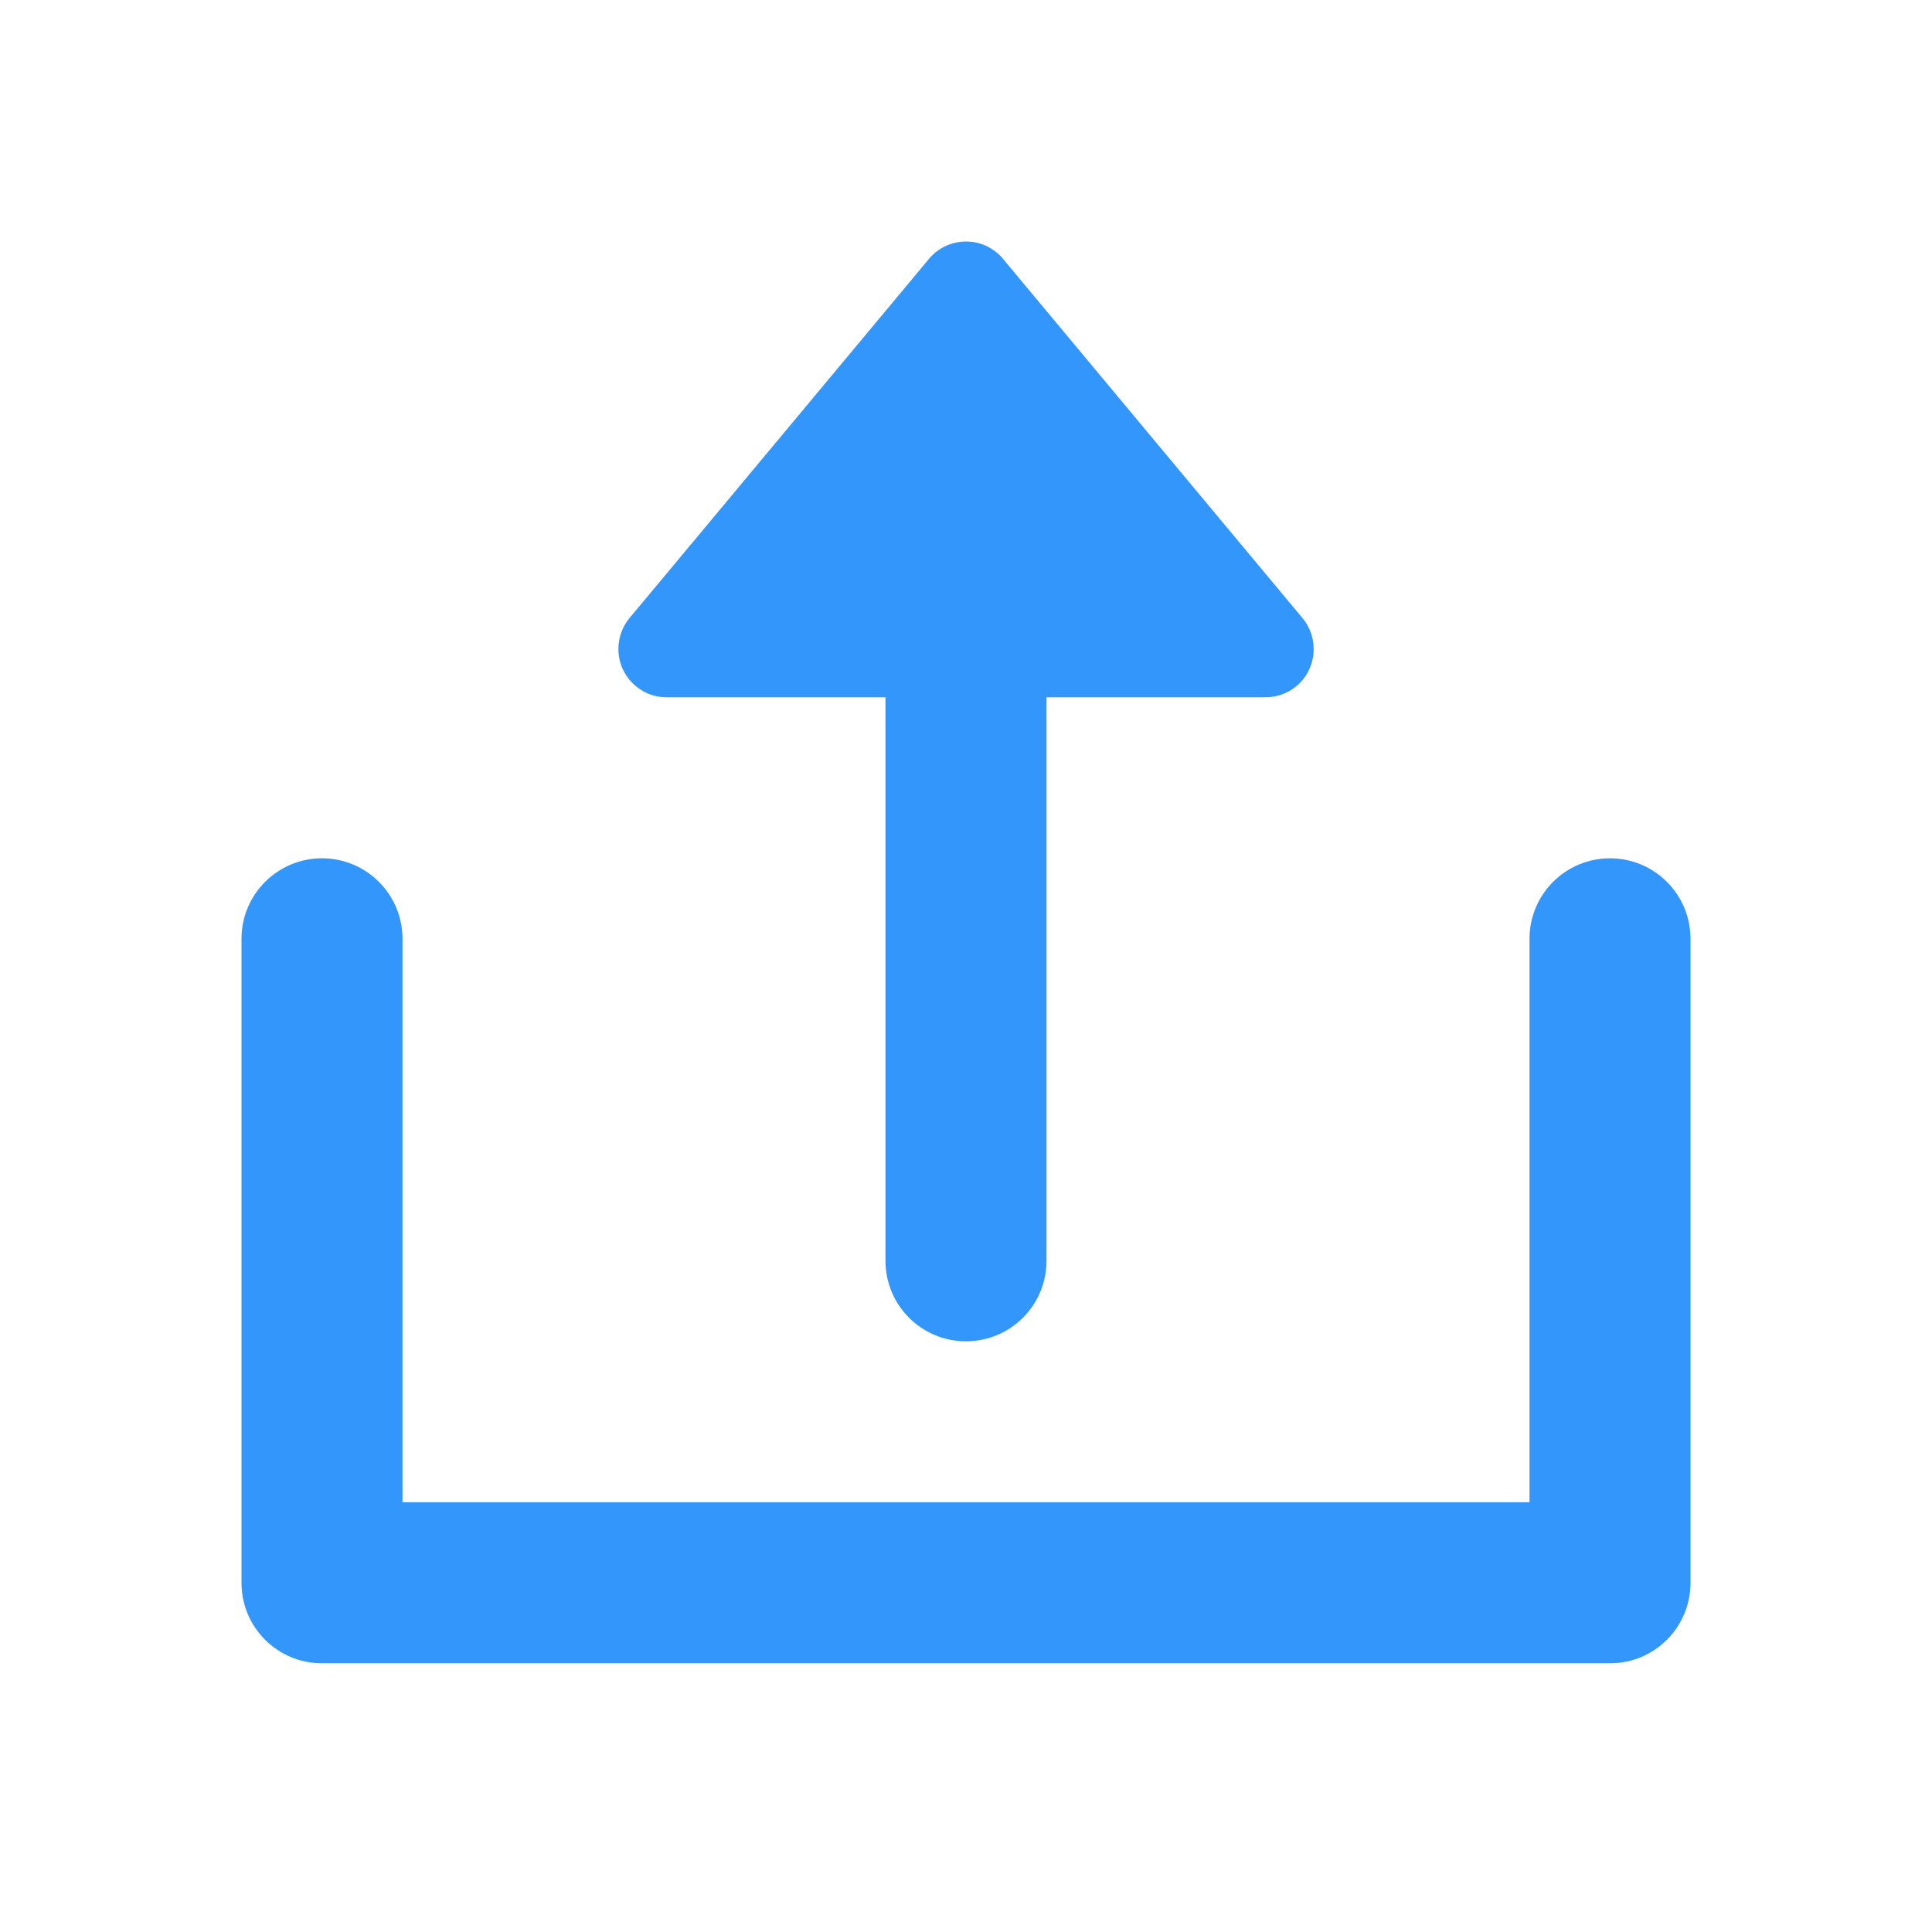<?xml version="1.0" encoding="UTF-8"?>
<svg width="12px" height="12px" viewBox="0 0 12 12" version="1.1" xmlns="http://www.w3.org/2000/svg" xmlns:xlink="http://www.w3.org/1999/xlink">
    <!-- Generator: Sketch 52 (66869) - http://www.bohemiancoding.com/sketch -->
    <title>上传悬浮选中</title>
    <desc>Created with Sketch.</desc>
    <g id="上传悬浮选中" stroke="none" stroke-width="1" fill="none" fill-rule="evenodd">
        <path d="M9.5,9.331 L9.5,5.831 C9.5,5.555 9.724,5.331 10,5.331 C10.276,5.331 10.5,5.555 10.5,5.831 L10.5,9.831 C10.5,10.108 10.276,10.331 10,10.331 L2,10.331 C1.724,10.331 1.5,10.108 1.5,9.831 L1.5,5.831 C1.5,5.555 1.724,5.331 2,5.331 C2.276,5.331 2.5,5.555 2.5,5.831 L2.5,9.331 L9.5,9.331 Z M6.5,4.331 L6.5,7.831 C6.5,8.108 6.276,8.331 6,8.331 C5.724,8.331 5.5,8.108 5.5,7.831 L5.5,4.331 L4.141,4.331 C3.975,4.331 3.841,4.197 3.841,4.031 C3.841,3.961 3.865,3.893 3.91,3.839 L5.77,1.608 C5.876,1.481 6.065,1.463 6.192,1.57 C6.206,1.581 6.219,1.594 6.23,1.608 L8.09,3.839 C8.196,3.967 8.179,4.156 8.052,4.262 C7.998,4.307 7.93,4.331 7.859,4.331 L6.5,4.331 Z" id="合并形状" fill="#3296FA"></path>
    </g>
</svg>